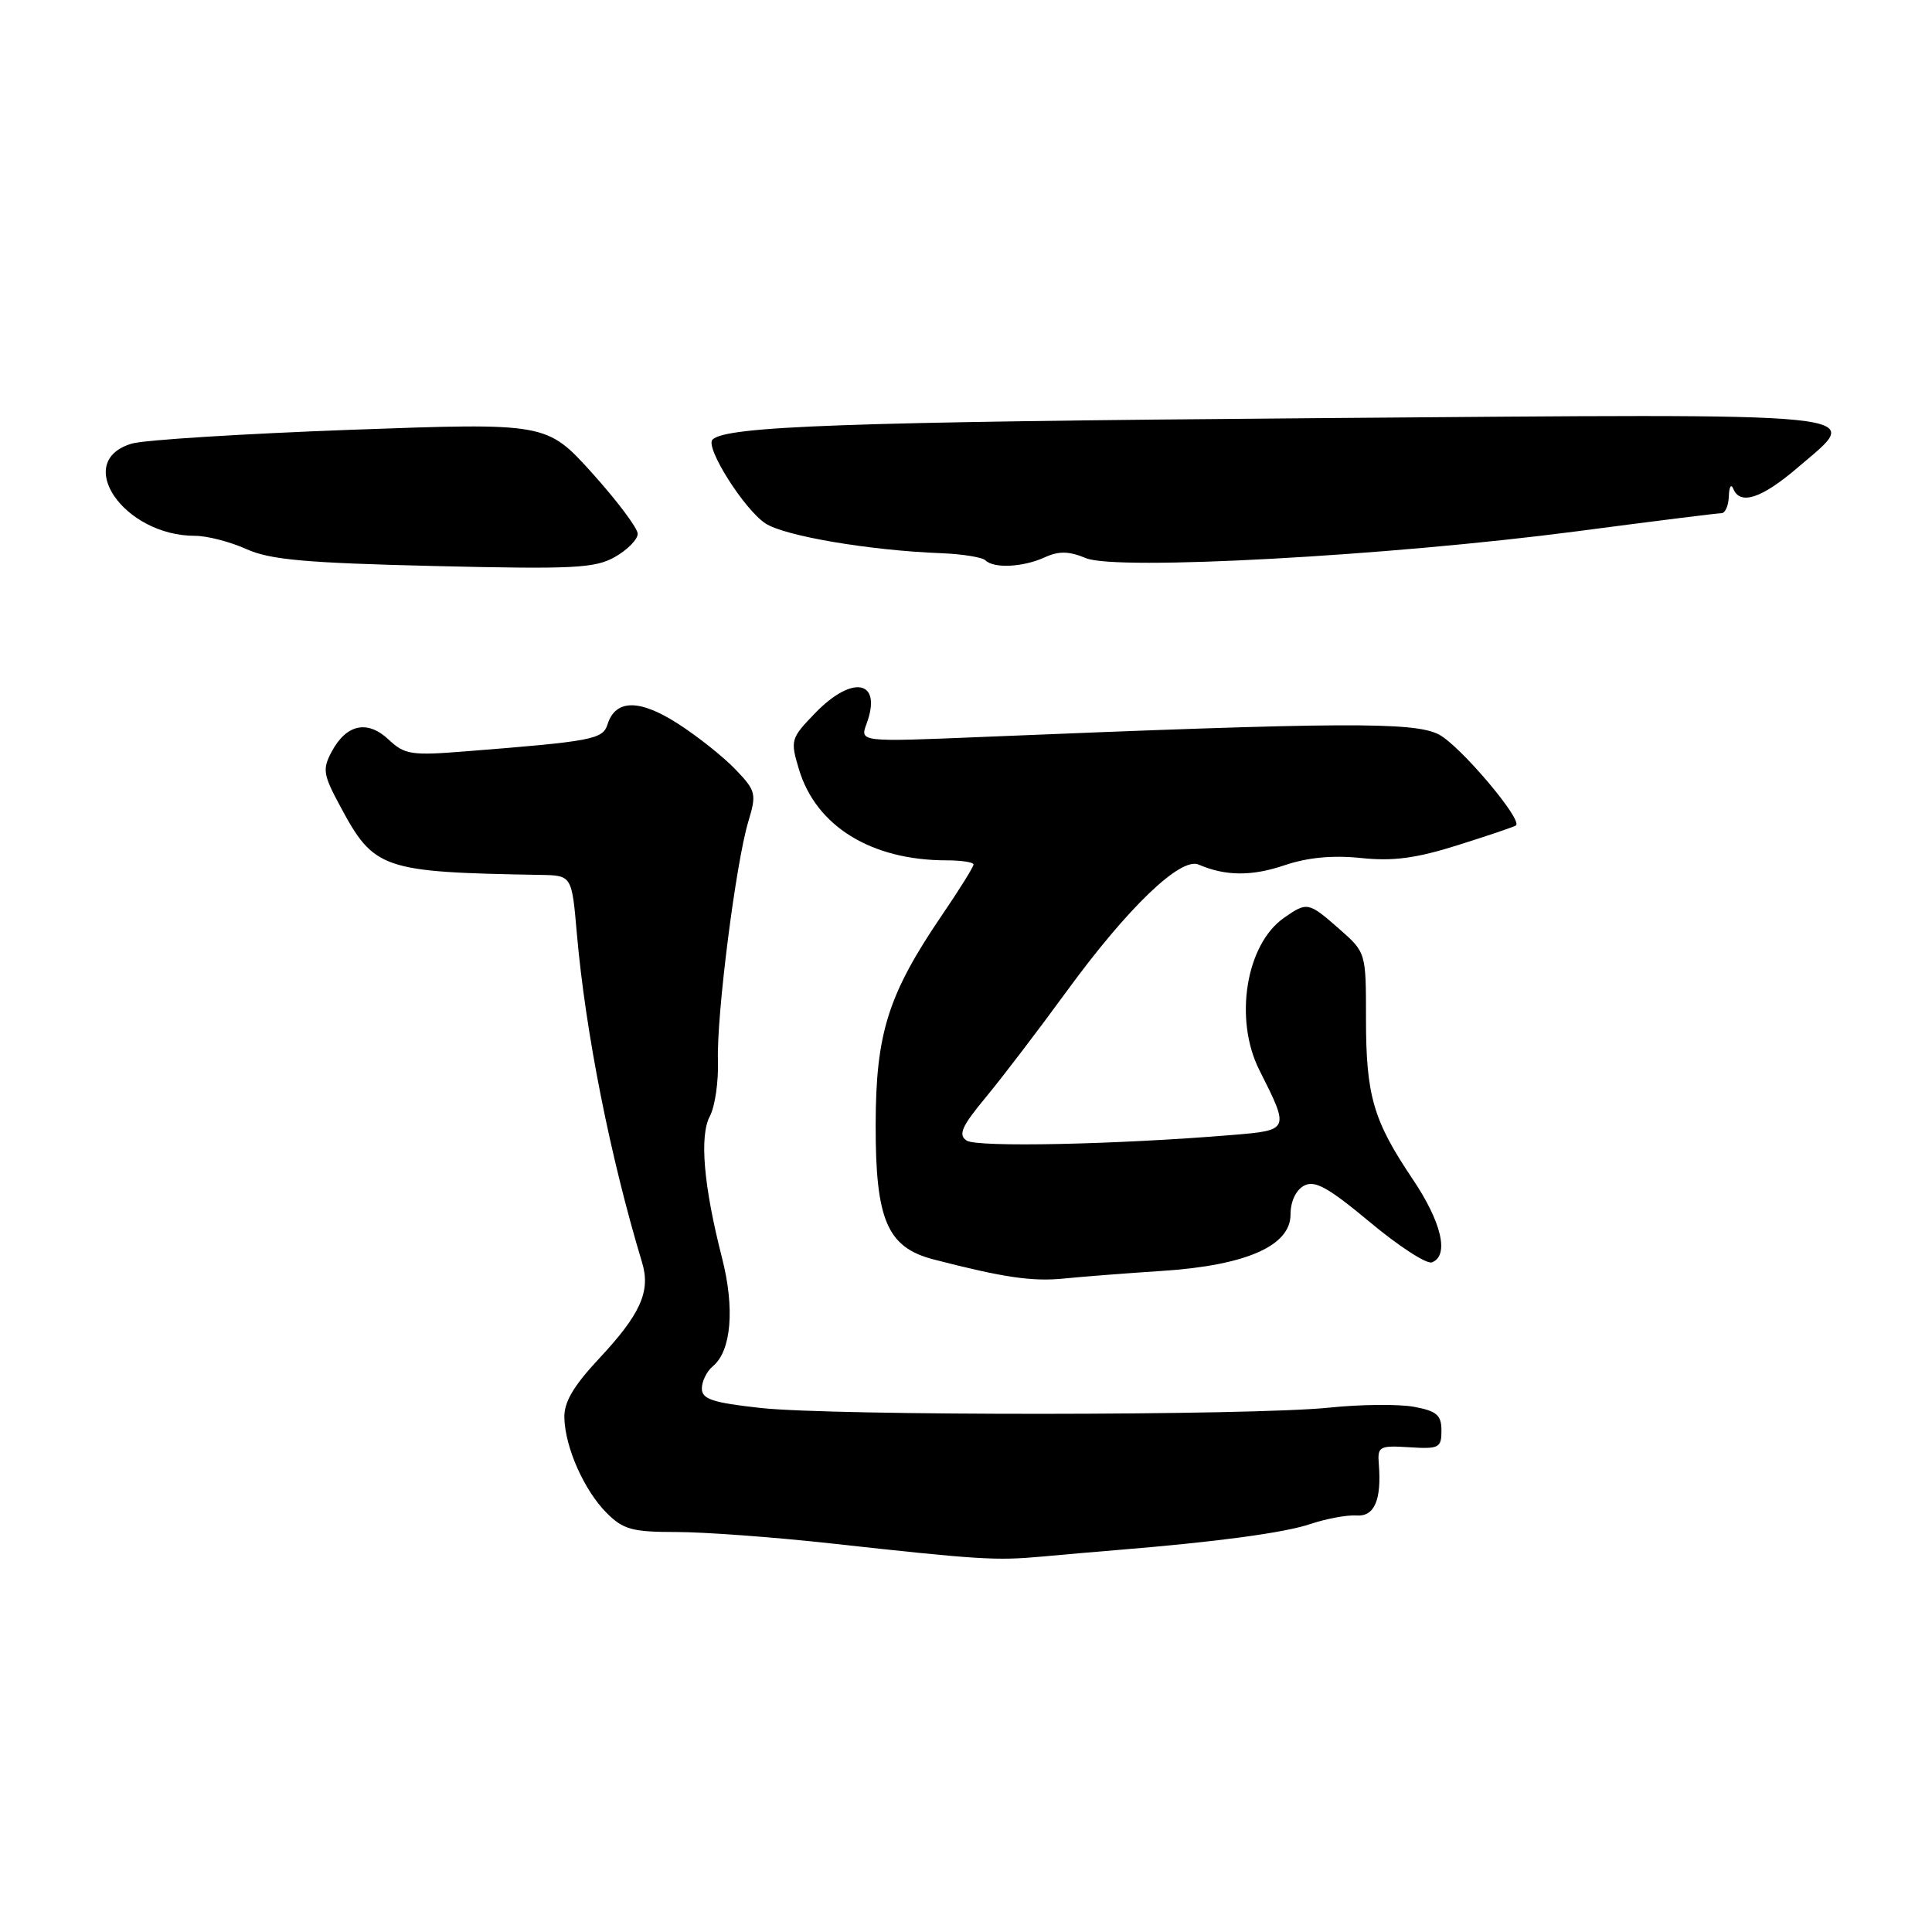 <?xml version="1.0" encoding="UTF-8" standalone="no"?>
<!DOCTYPE svg PUBLIC "-//W3C//DTD SVG 1.1//EN" "http://www.w3.org/Graphics/SVG/1.1/DTD/svg11.dtd" >
<svg xmlns="http://www.w3.org/2000/svg" xmlns:xlink="http://www.w3.org/1999/xlink" version="1.1" viewBox="0 0 256 256">
 <g >
 <path fill="currentColor"
d=" M 148.00 205.39 C 161.13 204.32 170.11 203.12 173.60 201.95 C 175.74 201.23 178.51 200.72 179.73 200.81 C 182.11 200.99 183.08 198.77 182.70 194.00 C 182.51 191.66 182.77 191.52 186.75 191.77 C 190.68 192.02 191.00 191.85 191.00 189.56 C 191.00 187.51 190.38 186.97 187.37 186.41 C 185.37 186.04 180.31 186.08 176.12 186.52 C 165.78 187.59 110.37 187.62 100.75 186.56 C 94.40 185.86 93.00 185.39 93.00 183.98 C 93.00 183.02 93.66 181.69 94.47 181.02 C 96.91 179.00 97.38 173.34 95.67 166.67 C 93.23 157.14 92.66 150.50 94.07 147.88 C 94.74 146.61 95.22 143.31 95.13 140.54 C 94.94 134.52 97.49 114.42 99.15 108.88 C 100.27 105.17 100.17 104.79 97.44 101.94 C 95.85 100.28 92.42 97.55 89.81 95.88 C 84.72 92.61 81.56 92.65 80.50 95.98 C 79.88 97.97 78.51 98.23 61.66 99.56 C 54.51 100.13 53.62 100.00 51.50 98.00 C 48.69 95.36 45.90 95.95 43.95 99.60 C 42.71 101.91 42.82 102.64 45.04 106.76 C 49.57 115.22 50.56 115.56 71.63 115.93 C 75.77 116.00 75.77 116.00 76.44 123.75 C 77.59 136.84 80.86 153.32 85.08 167.29 C 86.24 171.11 84.87 174.15 79.36 180.04 C 75.96 183.68 74.72 185.81 74.78 187.88 C 74.89 191.84 77.42 197.51 80.40 200.49 C 82.58 202.67 83.79 203.00 89.61 203.00 C 93.29 203.00 102.42 203.67 109.90 204.49 C 129.77 206.68 131.94 206.81 138.00 206.26 C 141.03 205.98 145.53 205.59 148.00 205.39 Z  M 154.00 168.40 C 165.08 167.68 171.00 165.08 171.00 160.95 C 171.00 159.21 171.71 157.69 172.79 157.11 C 174.22 156.35 175.96 157.31 181.53 161.95 C 185.35 165.14 189.05 167.54 189.74 167.27 C 192.06 166.38 191.03 161.94 187.16 156.20 C 181.96 148.47 181.00 145.17 181.00 134.95 C 181.00 126.21 181.00 126.21 177.47 123.10 C 173.37 119.50 173.20 119.47 170.12 121.63 C 165.08 125.16 163.49 135.08 166.87 141.79 C 170.89 149.76 170.89 149.76 163.29 150.39 C 147.94 151.66 129.44 152.05 128.08 151.13 C 126.93 150.36 127.42 149.26 130.67 145.34 C 132.87 142.68 137.65 136.41 141.29 131.42 C 149.41 120.28 156.43 113.53 158.82 114.56 C 162.39 116.10 165.87 116.12 170.21 114.65 C 173.26 113.62 176.55 113.30 180.33 113.69 C 184.61 114.14 187.65 113.73 193.22 111.97 C 197.22 110.71 200.67 109.54 200.87 109.38 C 201.81 108.65 193.44 98.76 190.65 97.32 C 187.38 95.63 177.87 95.68 130.14 97.65 C 113.93 98.32 113.93 98.32 114.82 95.91 C 116.95 90.16 113.01 89.33 108.03 94.47 C 104.78 97.83 104.70 98.07 105.86 101.92 C 108.12 109.48 115.45 114.00 125.44 114.00 C 127.40 114.00 129.00 114.25 129.00 114.55 C 129.00 114.86 127.11 117.90 124.79 121.30 C 117.68 131.76 116.05 136.92 116.03 149.00 C 116.00 161.66 117.56 165.29 123.70 166.88 C 132.98 169.28 136.79 169.84 141.00 169.41 C 143.47 169.16 149.32 168.71 154.00 168.40 Z  M 84.50 70.73 C 84.50 69.99 81.78 66.37 78.47 62.69 C 72.43 56.01 72.43 56.01 46.47 56.95 C 32.18 57.48 19.15 58.29 17.50 58.77 C 9.58 61.07 16.36 71.00 25.85 71.00 C 27.45 71.00 30.50 71.79 32.63 72.75 C 35.78 74.17 40.41 74.59 57.50 75.00 C 76.06 75.44 78.85 75.30 81.50 73.79 C 83.15 72.85 84.50 71.47 84.50 70.73 Z  M 138.41 73.86 C 140.31 72.99 141.63 73.02 143.90 73.96 C 147.96 75.64 183.92 73.67 208.86 70.41 C 218.95 69.08 227.61 68.00 228.11 68.00 C 228.60 68.00 229.04 66.99 229.08 65.75 C 229.12 64.51 229.38 64.06 229.66 64.75 C 230.57 66.99 233.41 66.06 238.20 61.96 C 246.93 54.47 250.26 54.81 174.12 55.41 C 111.98 55.90 96.20 56.47 94.41 58.25 C 93.40 59.27 98.61 67.51 101.43 69.36 C 103.97 71.03 115.25 72.94 124.67 73.30 C 127.51 73.41 130.17 73.84 130.58 74.25 C 131.69 75.35 135.55 75.16 138.41 73.86 Z "/>
</g>
</svg>
